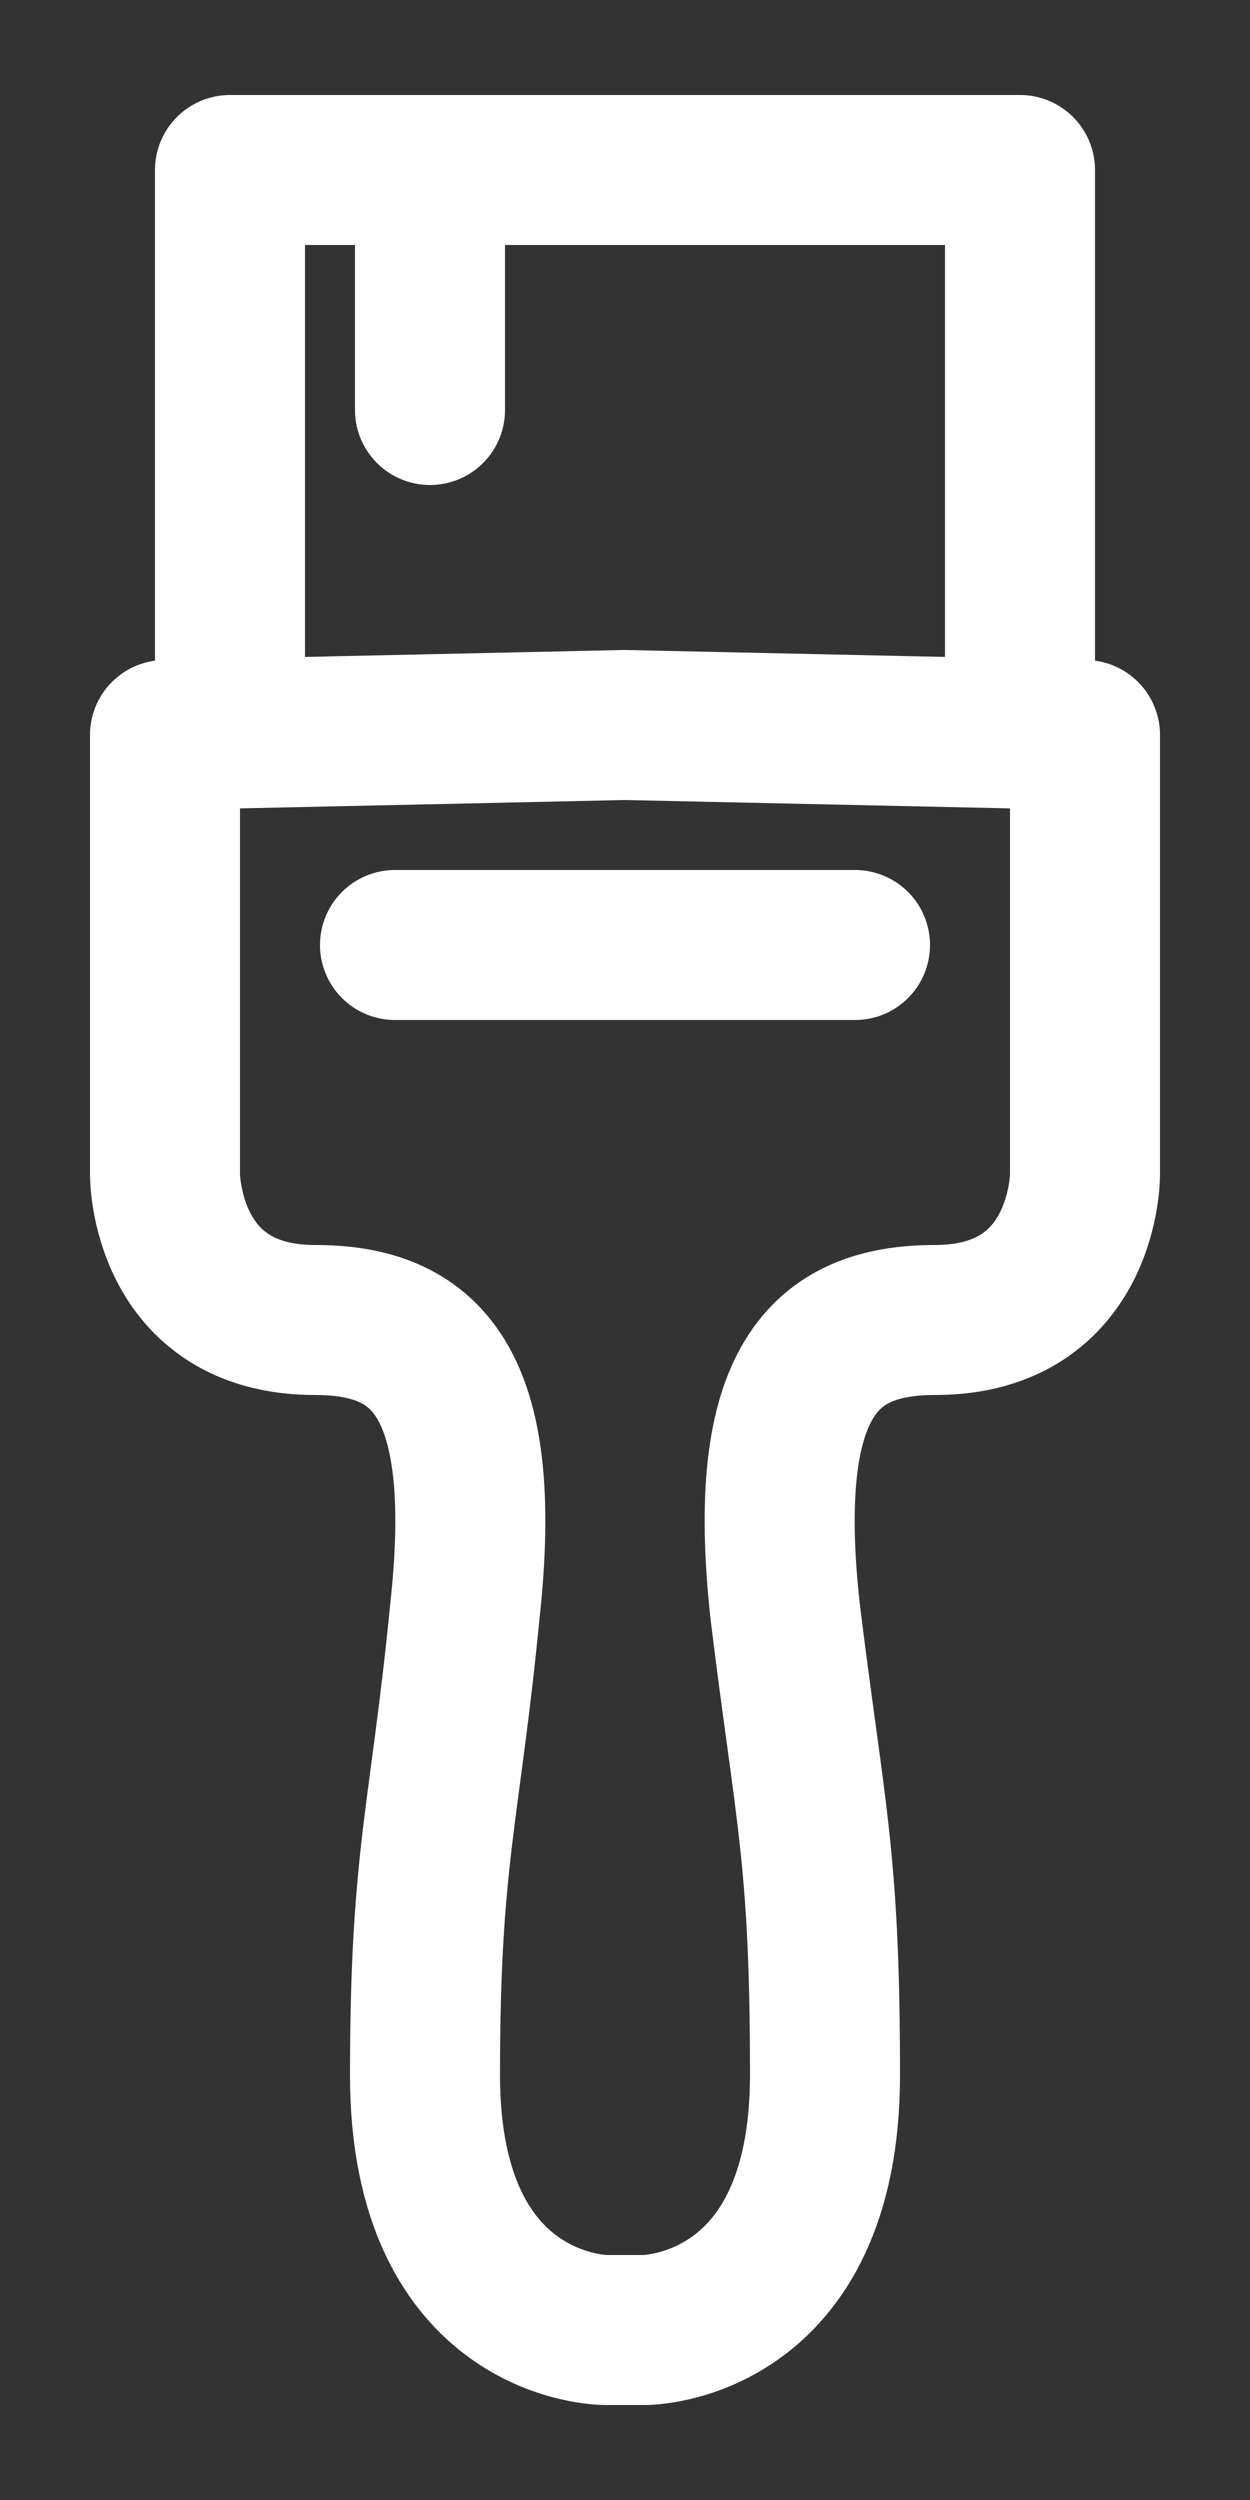 <?xml version="1.0" encoding="utf-8"?>
<!-- Generator: Adobe Illustrator 19.0.0, SVG Export Plug-In . SVG Version: 6.00 Build 0)  -->
<svg version="1.1" id="Layer_1" xmlns="http://www.w3.org/2000/svg" xmlns:xlink="http://www.w3.org/1999/xlink" x="0px" y="0px"
	 viewBox="0 0 25 50" style="enable-background:new 0 0 25 50;" xml:space="preserve">
<rect x="0" y="0" width="25" height="50" fill="#333333" stroke="none"/>
<style type="text/css">
	.st0{fill:none;stroke:#FFFFFF;stroke-width:3;stroke-linecap:round;stroke-linejoin:round;stroke-miterlimit:10;}
</style>
<g id="XMLID_1_">
	<path id="XMLID_3614_" class="st0" d="M12.5,14.5l9.2,0.2v8.8c0,0,0,2.9-3,2.9c-2.2,0-3.5,1.2-3,5.8c0.5,4.1,0.8,4.9,0.8,9.3
		c0,5.1-3.6,5.1-3.6,5.1h-0.8c0,0-3.6,0-3.6-5.1c0-4.4,0.4-5.2,0.8-9.3c0.5-4.6-0.8-5.8-3-5.8c-3,0-3-2.9-3-2.9v-8.8L12.5,14.5"/>
	<g id="XMLID_3615_">
		<line id="XMLID_3618_" class="st0" x1="8.6" y1="8.2" x2="8.6" y2="3.4"/>
	</g>
	<polyline id="XMLID_3652_" class="st0" points="20.4,13.2 20.4,3.4 4.6,3.4 4.6,13.2 	"/>
	<line id="XMLID_3616_" class="st0" x1="17.1" y1="18.9" x2="7.9" y2="18.9"/>
</g>
</svg>
